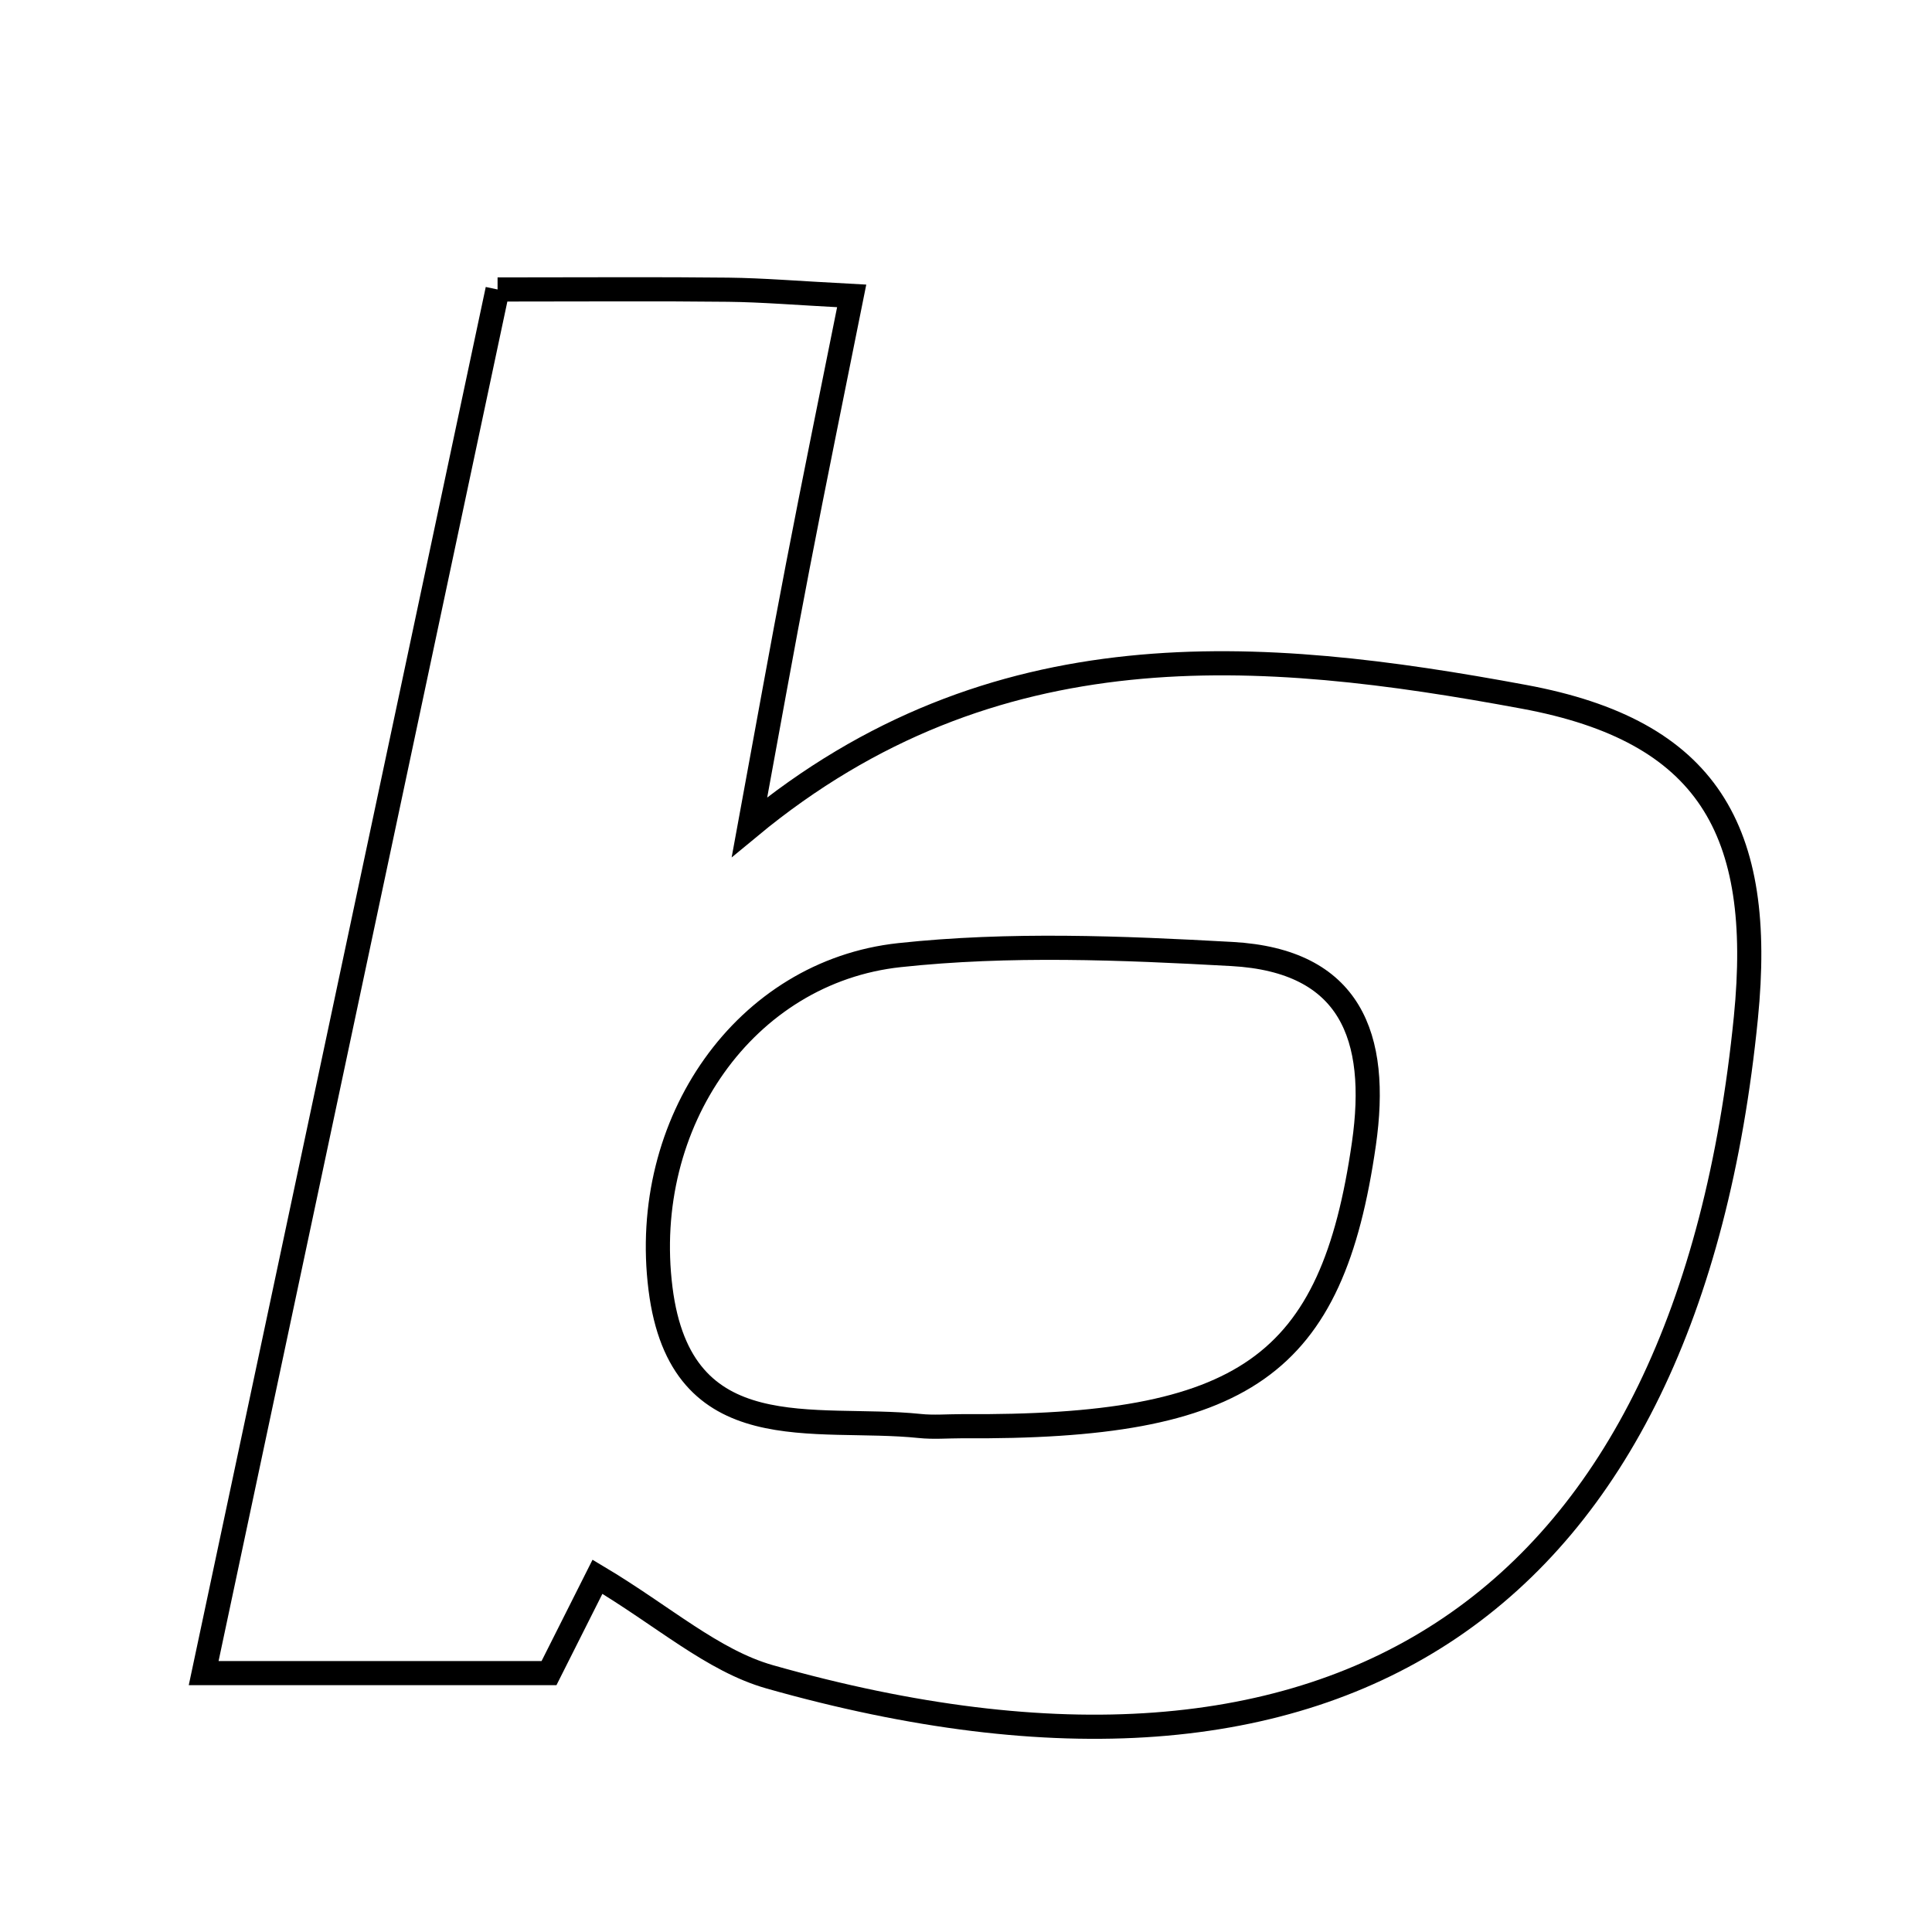 <svg xmlns="http://www.w3.org/2000/svg" viewBox="0.0 0.0 24.0 24.0" height="200px" width="200px"><path fill="none" stroke="black" stroke-width=".3" stroke-opacity="1.0"  filling="0" d="M6.181 3.596 C7.318 3.596 8.182 3.589 9.047 3.599 C9.473 3.604 9.899 3.64 10.58 3.676 C10.337 4.89 10.116 5.964 9.909 7.041 C9.714 8.05 9.534 9.063 9.311 10.273 C12.34 7.767 15.655 8.048 18.932 8.656 C21.217 9.079 21.92 10.312 21.688 12.641 C20.963 19.92 16.666 22.842 9.561 20.83 C8.851 20.628 8.24 20.074 7.422 19.587 C7.257 19.914 7.058 20.311 6.82 20.784 C5.554 20.784 4.258 20.784 2.53 20.784 C3.743 15.072 4.935 9.461 6.181 3.596"></path>
<path fill="none" stroke="black" stroke-width=".3" stroke-opacity="1.0"  filling="0" d="M15.304 11.851 C16.778 11.933 17.134 12.876 16.943 14.209 C16.546 16.97 15.471 17.742 11.942 17.717 C11.769 17.717 11.594 17.732 11.424 17.714 C10.119 17.579 8.458 18.024 8.205 16.008 C7.946 13.943 9.257 12.072 11.173 11.865 C12.536 11.718 13.93 11.775 15.304 11.851"></path></svg>
